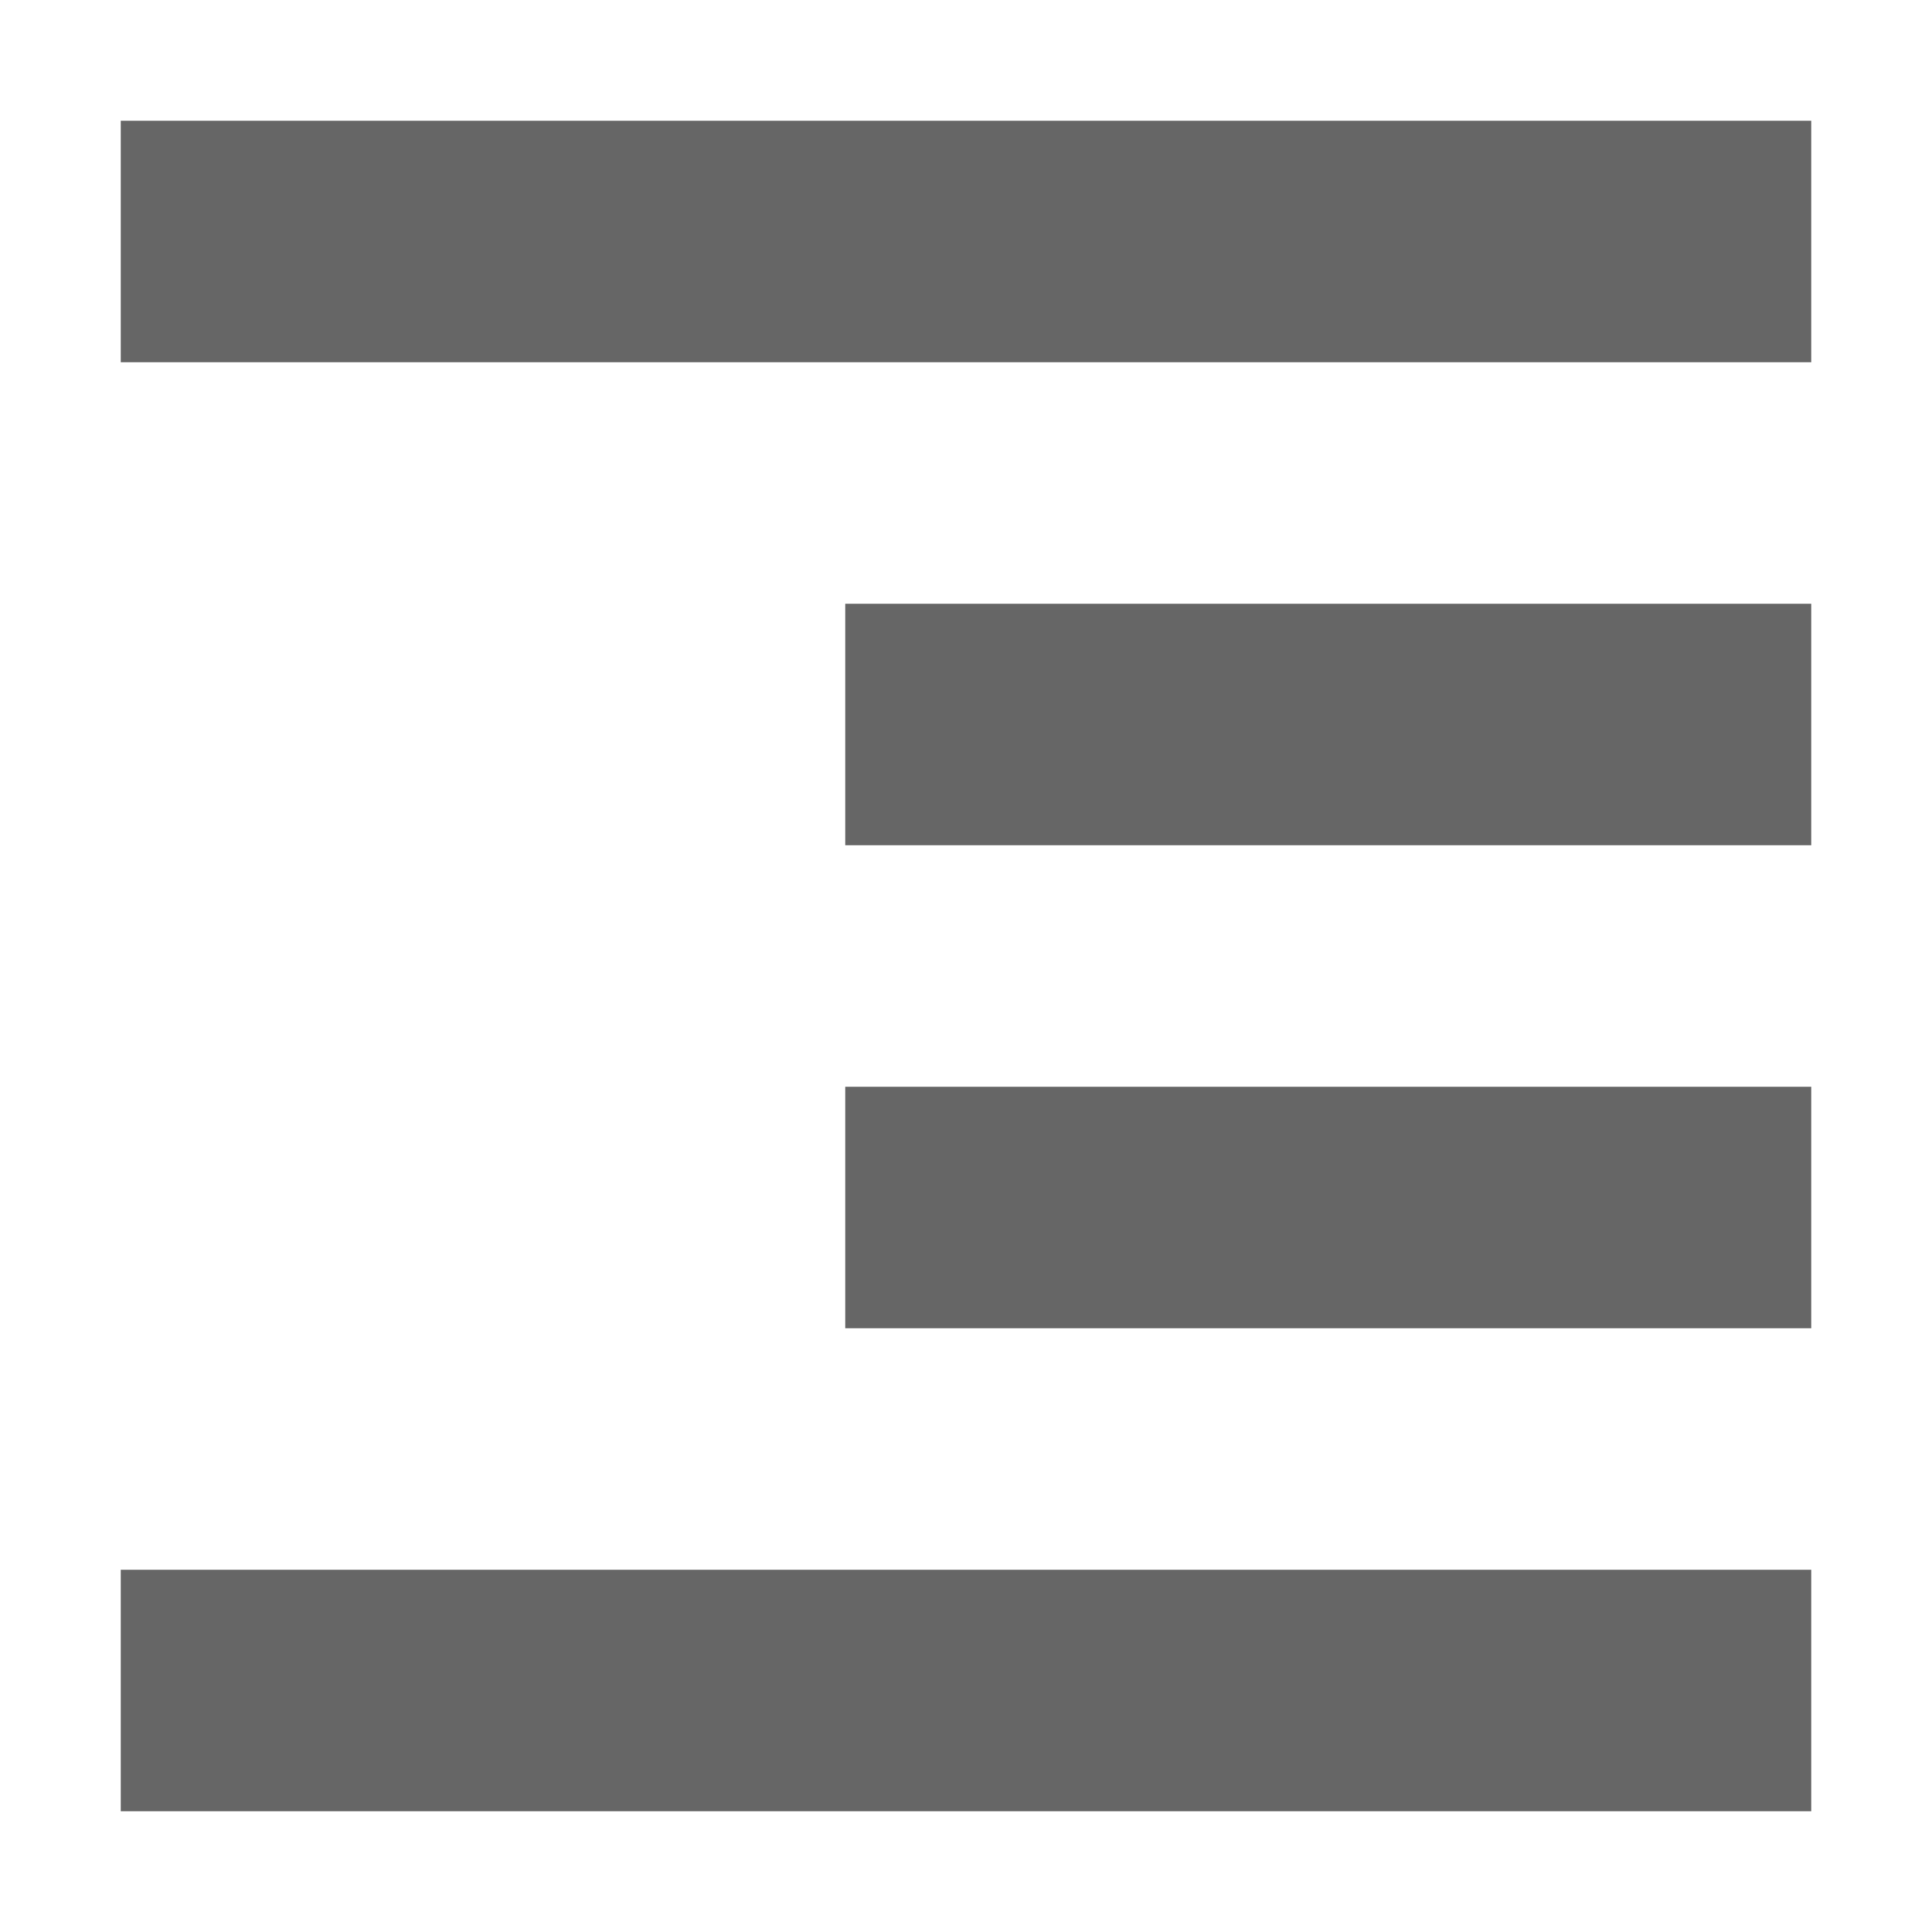 <svg xmlns="http://www.w3.org/2000/svg" width="16" height="16" version="1.1">
 <path style="fill:#666666" d="M 15,1 V 3 H 1 V 1 Z M 15,5 V 7 H 7 V 5 Z M 15,9 V 11 H 7 V 9 Z M 15,13 V 15 H 1 V 13 Z"/>
</svg>

